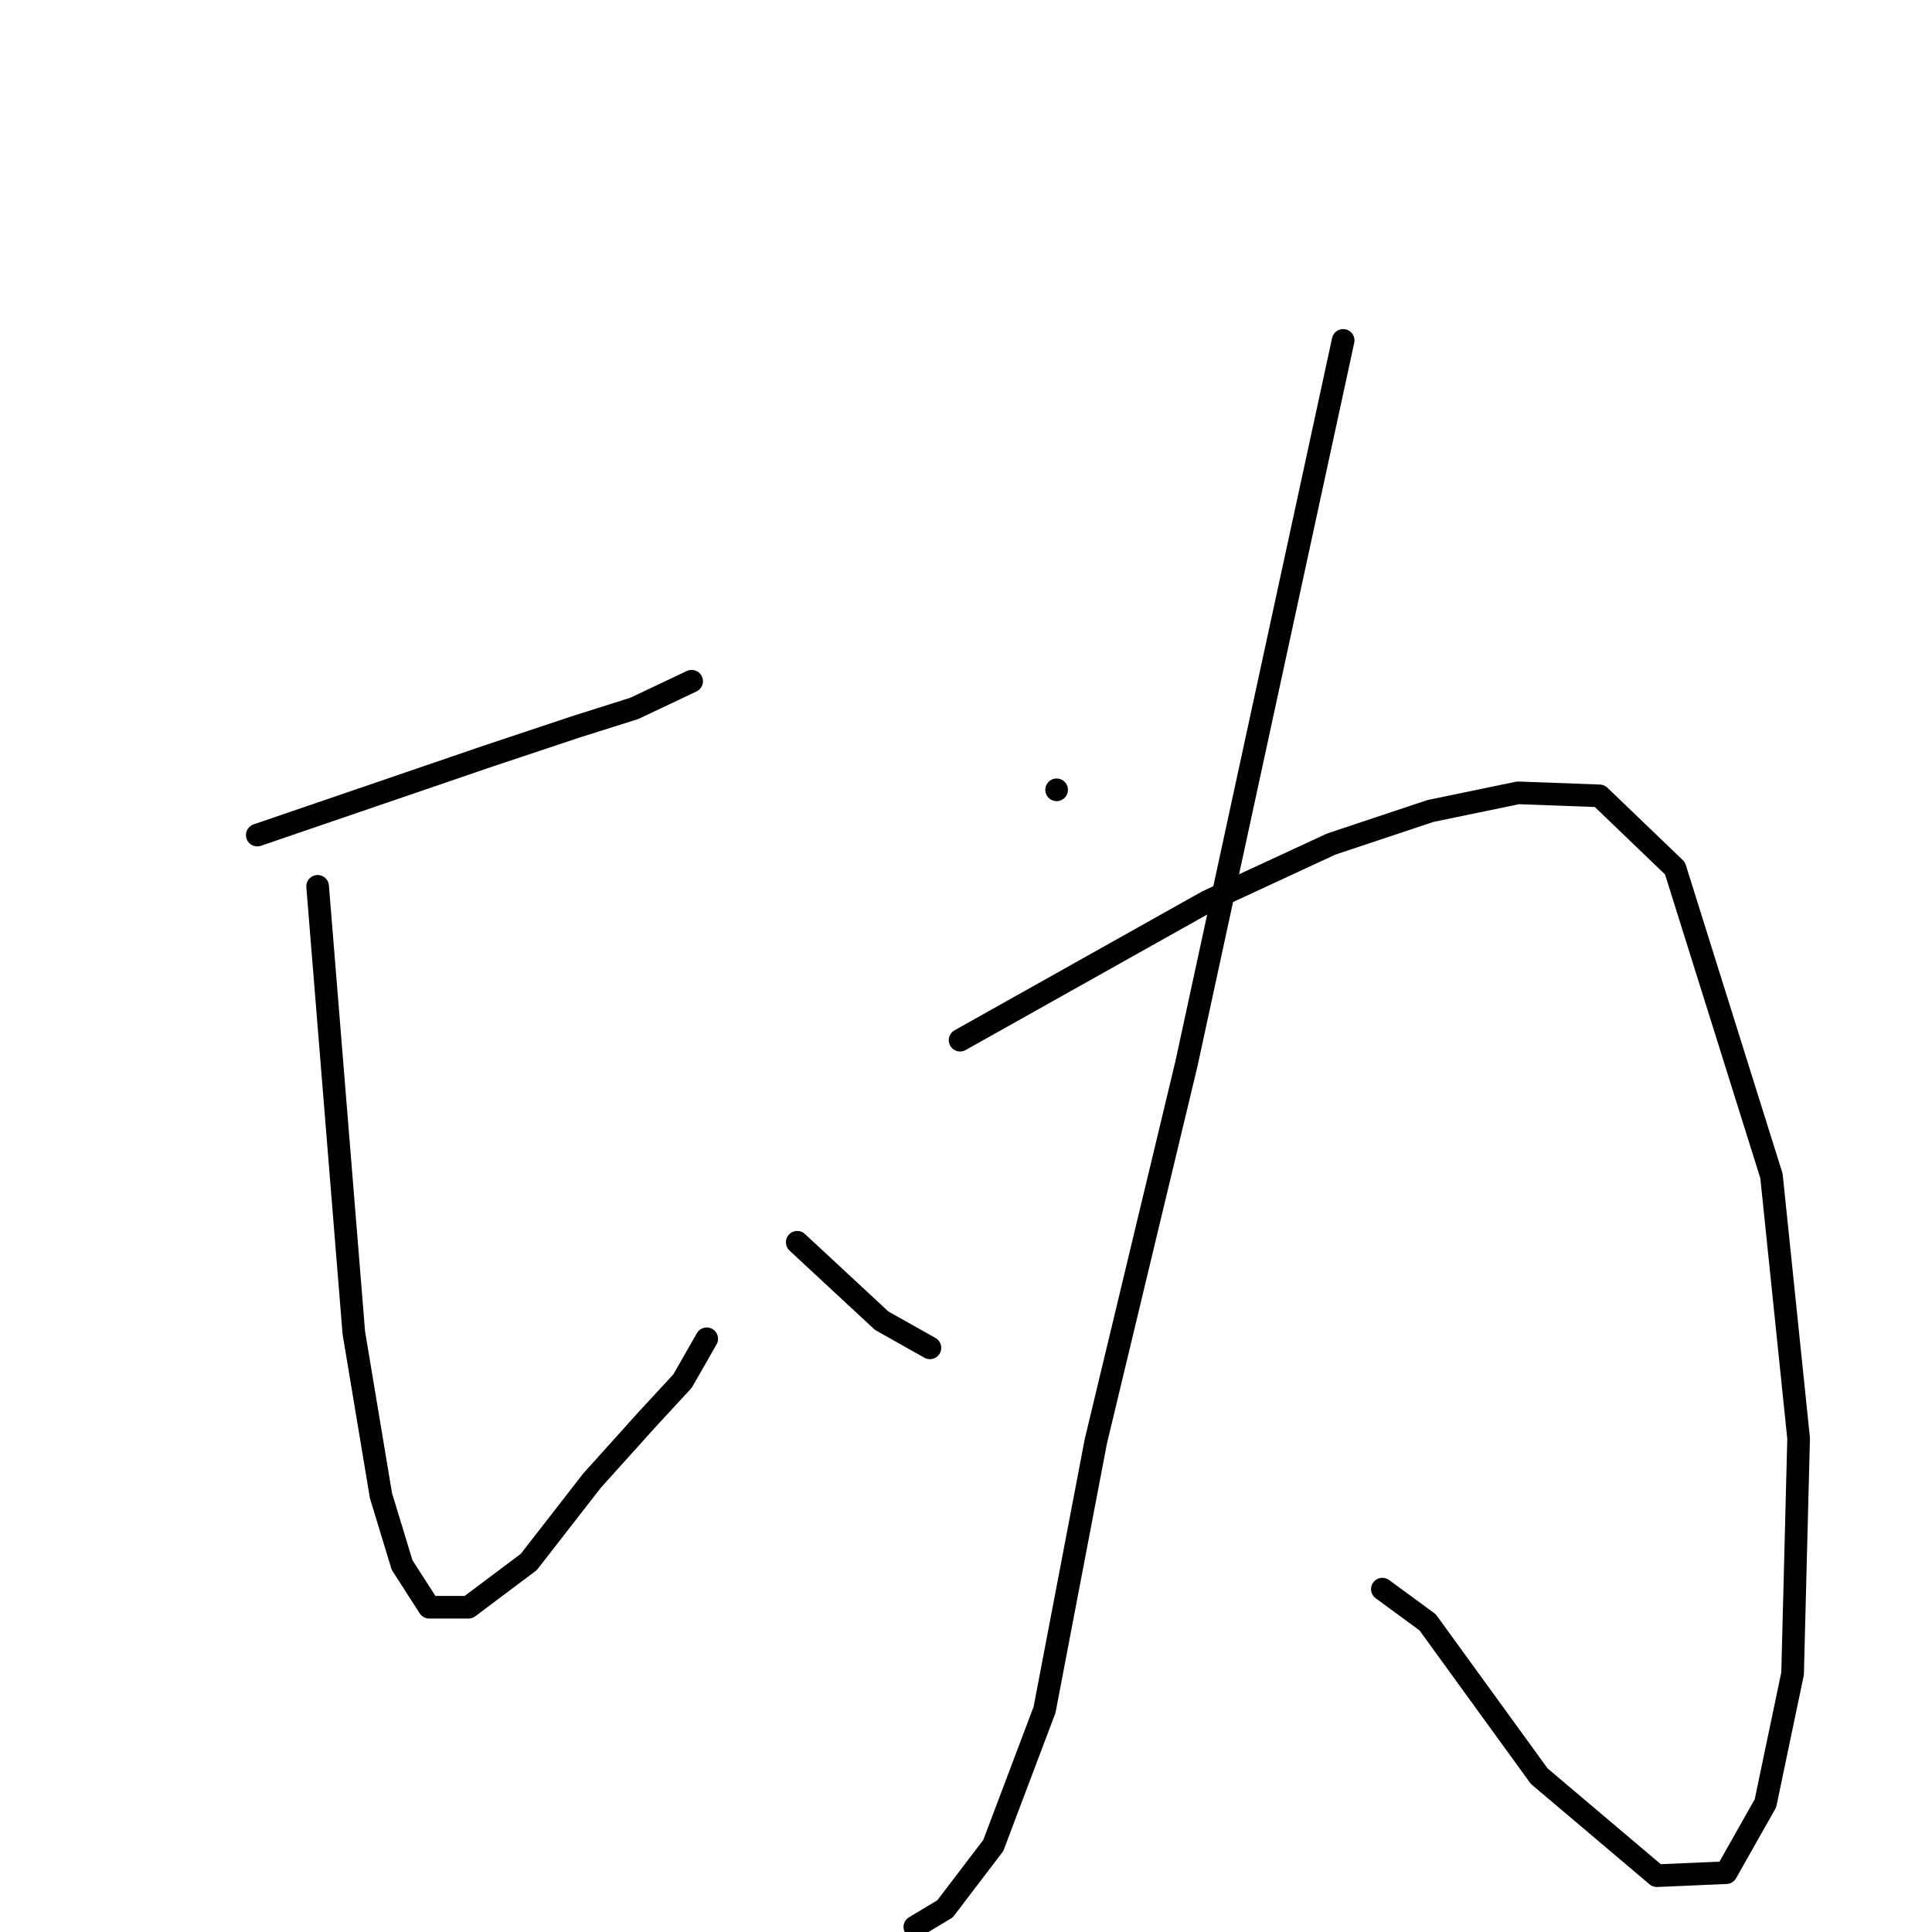 <?xml version="1.0" standalone="no"?>
    <svg width="256" height="256" xmlns="http://www.w3.org/2000/svg" version="1.1">
    <polyline stroke="black" stroke-width="3" stroke-linecap="round" fill="transparent" stroke-linejoin="round" points="34.093 110.651 49.281 105.455 64.469 100.259 76.459 96.262 84.053 93.864 91.646 90.267 91.646 90.267 " />
        <polyline stroke="black" stroke-width="3" stroke-linecap="round" fill="transparent" stroke-linejoin="round" points="42.087 117.445 44.485 147.021 46.883 176.597 50.48 198.179 53.278 207.371 56.875 212.967 62.071 212.967 70.064 206.972 78.457 196.181 85.651 188.187 90.447 182.991 93.645 177.396 93.645 177.396 " />
        <polyline stroke="black" stroke-width="3" stroke-linecap="round" fill="transparent" stroke-linejoin="round" points="105.635 164.606 111.23 169.802 116.826 174.998 123.22 178.595 123.22 178.595 " />
        <polyline stroke="black" stroke-width="3" stroke-linecap="round" fill="transparent" stroke-linejoin="round" points="140.007 104.655 140.007 104.655 140.007 104.655 " />
        <polyline stroke="black" stroke-width="3" stroke-linecap="round" fill="transparent" stroke-linejoin="round" points="177.976 45.104 167.584 93.065 157.193 141.026 145.203 190.985 138.408 226.556 131.614 244.541 125.219 252.934 121.222 255.332 121.222 255.332 " />
        <polyline stroke="black" stroke-width="3" stroke-linecap="round" fill="transparent" stroke-linejoin="round" points="127.217 137.828 143.604 128.636 159.99 119.443 176.377 111.85 189.566 107.453 201.157 105.055 211.948 105.455 221.94 115.047 234.729 155.814 238.326 190.585 237.527 221.76 233.93 238.946 228.734 248.138 219.542 248.538 203.954 235.349 189.167 214.965 183.171 210.569 183.171 210.569 " />
        </svg>